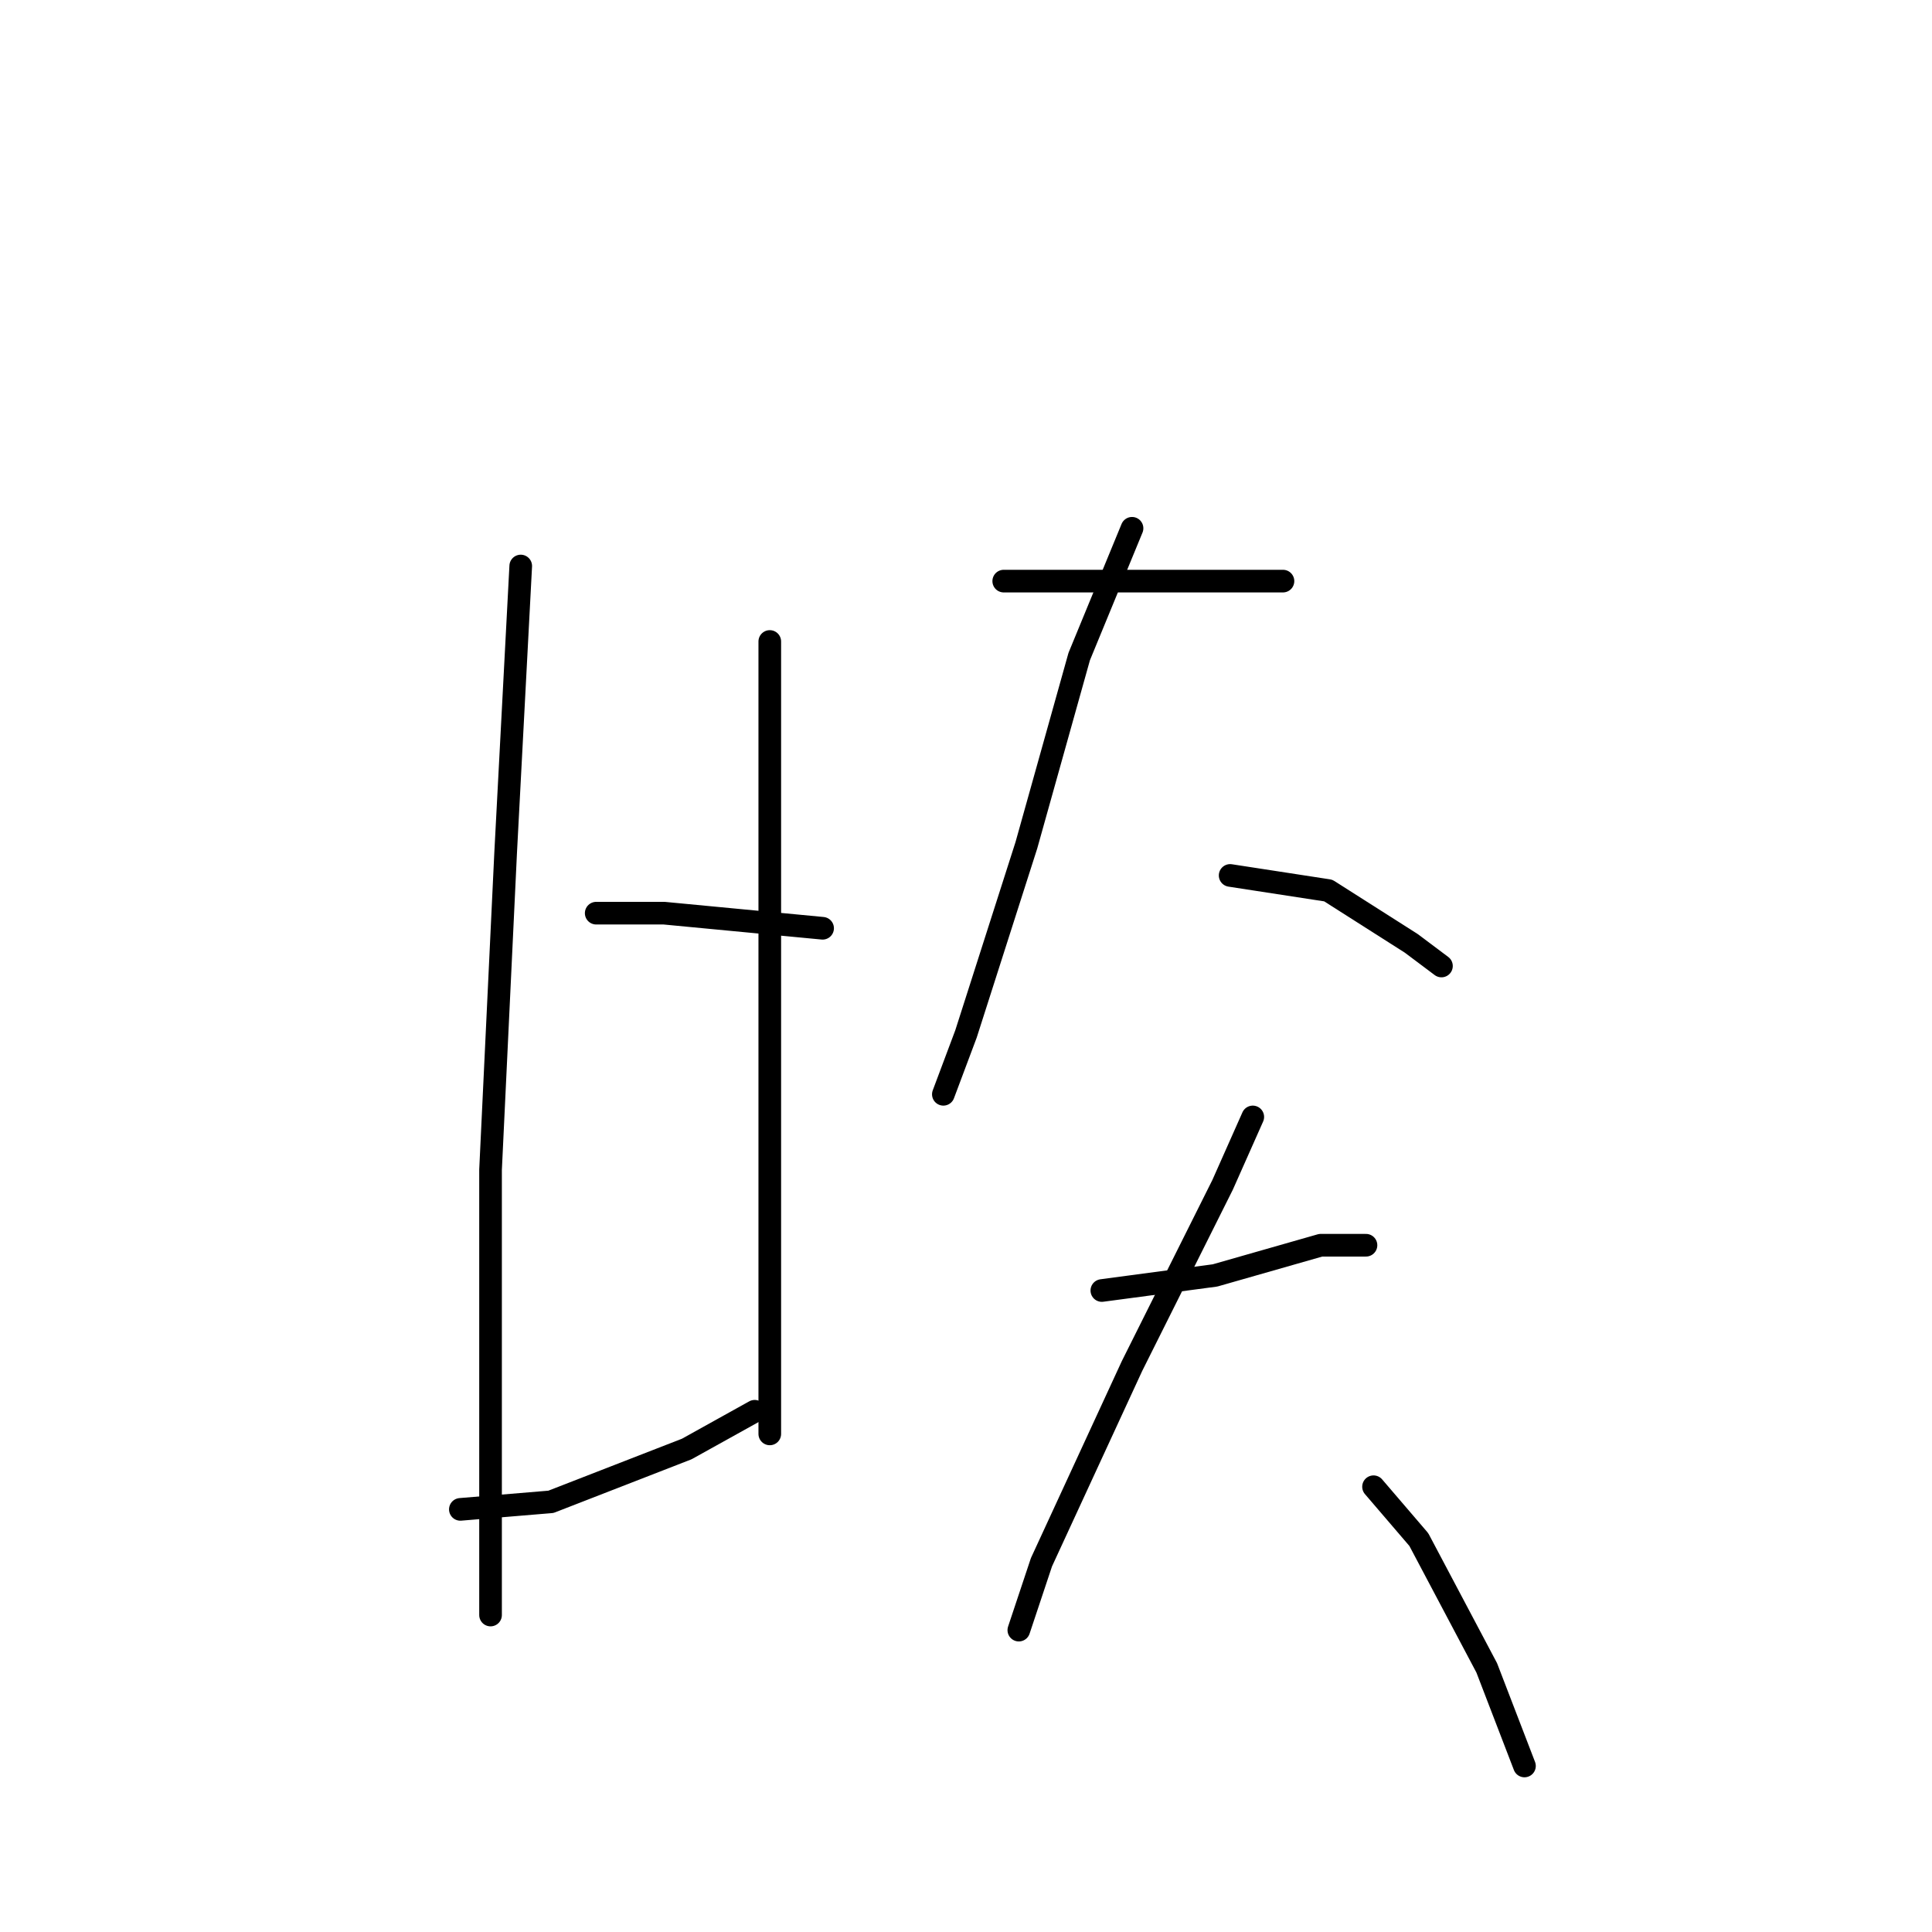 <?xml version="1.0" standalone="no"?>
    <svg width="256" height="256" xmlns="http://www.w3.org/2000/svg" version="1.1">
    <polyline stroke="black" stroke-width="3" stroke-linecap="round" fill="transparent" stroke-linejoin="round" points="69 75 67 113 65 155 65 175 65 201 65 213 65 214 65 214 " />
        <polyline stroke="black" stroke-width="3" stroke-linecap="round" fill="transparent" stroke-linejoin="round" points="102 85 102 106 102 128 102 156 102 169 102 184 102 190 102 190 " />
        <polyline stroke="black" stroke-width="3" stroke-linecap="round" fill="transparent" stroke-linejoin="round" points="79 121 88 121 109 123 109 123 " />
        <polyline stroke="black" stroke-width="3" stroke-linecap="round" fill="transparent" stroke-linejoin="round" points="61 200 73 199 91 192 100 187 100 187 " />
        <polyline stroke="black" stroke-width="3" stroke-linecap="round" fill="transparent" stroke-linejoin="round" points="133 77 154 77 170 77 170 77 " />
        <polyline stroke="black" stroke-width="3" stroke-linecap="round" fill="transparent" stroke-linejoin="round" points="150 70 143 87 136 112 128 137 125 145 125 145 " />
        <polyline stroke="black" stroke-width="3" stroke-linecap="round" fill="transparent" stroke-linejoin="round" points="163 116 176 118 187 125 191 128 191 128 " />
        <polyline stroke="black" stroke-width="3" stroke-linecap="round" fill="transparent" stroke-linejoin="round" points="146 171 161 169 175 165 181 165 181 165 " />
        <polyline stroke="black" stroke-width="3" stroke-linecap="round" fill="transparent" stroke-linejoin="round" points="166 148 162 157 150 181 138 207 135 216 135 216 " />
        <polyline stroke="black" stroke-width="3" stroke-linecap="round" fill="transparent" stroke-linejoin="round" points="182 197 188 204 197 221 202 234 202 234 " />
        </svg>